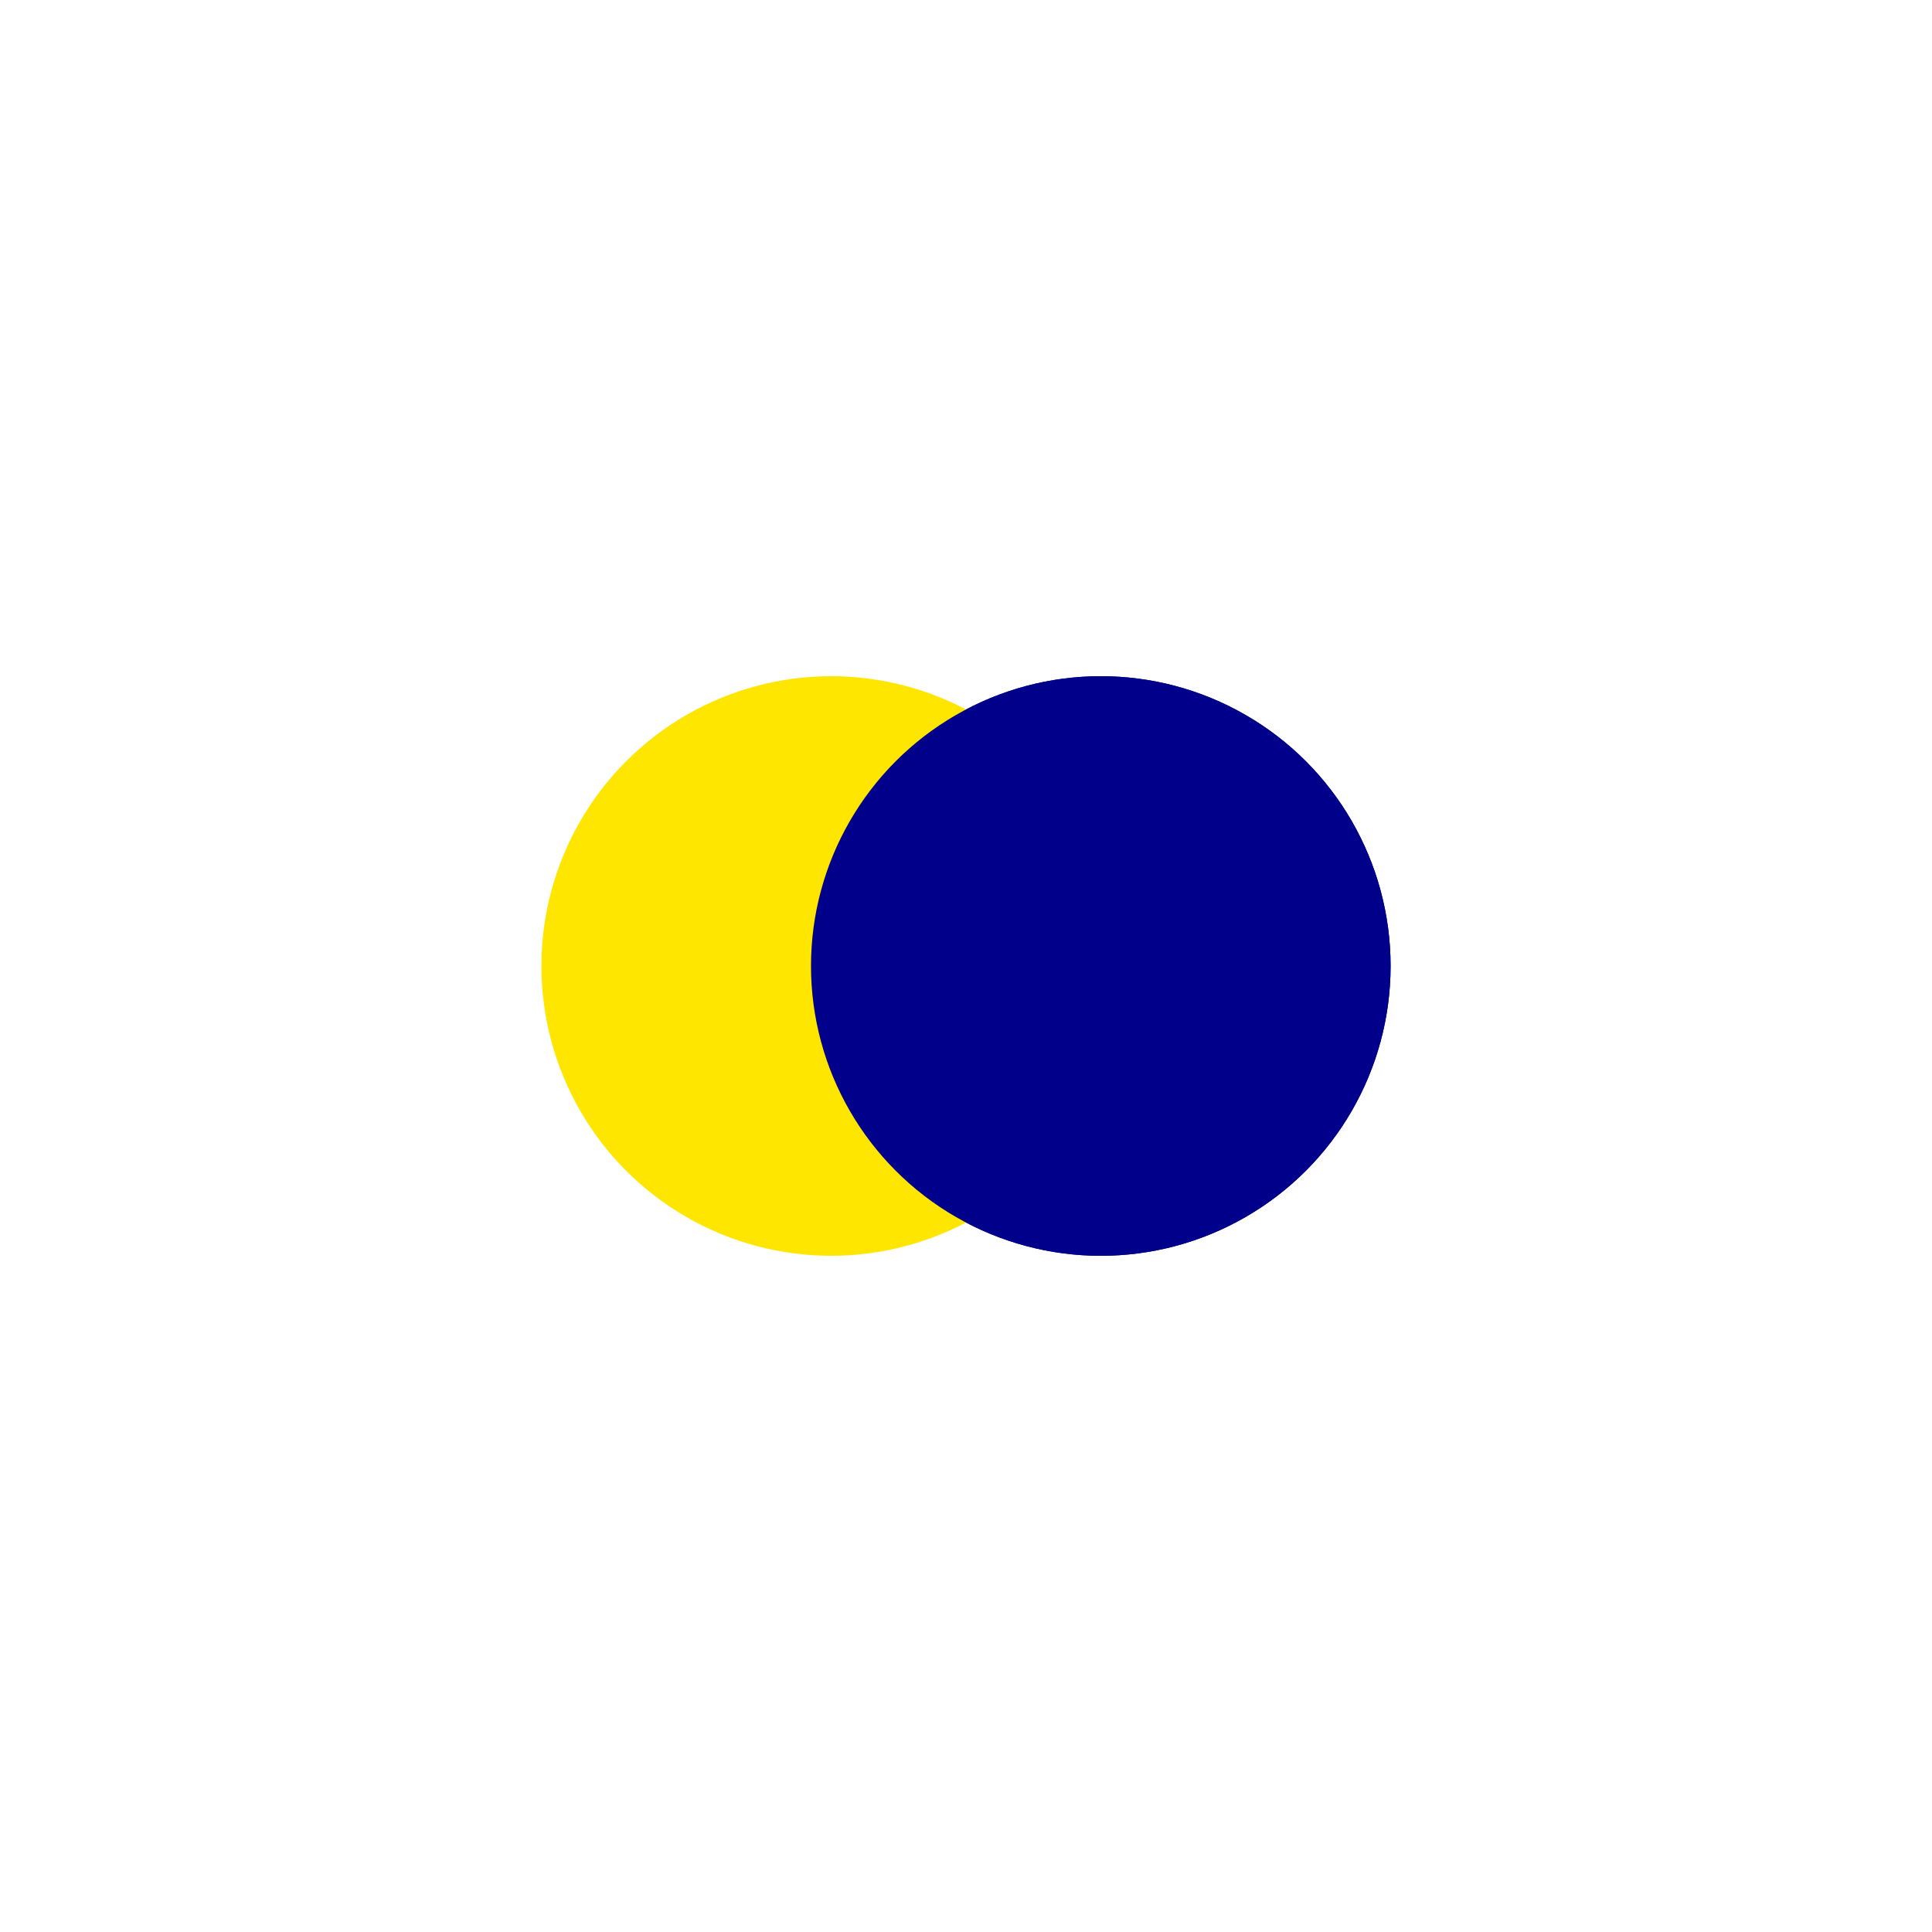 <?xml version="1.0" encoding="utf-8"?>
<svg xmlns="http://www.w3.org/2000/svg" xmlns:xlink="http://www.w3.org/1999/xlink" style="margin: auto; background: none; display: block; shape-rendering: auto;" width="211px" height="211px" viewBox="0 0 100 100" preserveAspectRatio="xMidYMid">
<circle cx="56.977" cy="50" fill="#00008b" r="15">
  <animate attributeName="cx" repeatCount="indefinite" dur="1s" keyTimes="0;0.5;1" values="35;65;35" begin="-0.5s"></animate>
</circle>
<circle cx="43.023" cy="50" fill="#ffe600" r="15">
  <animate attributeName="cx" repeatCount="indefinite" dur="1s" keyTimes="0;0.5;1" values="35;65;35" begin="0s"></animate>
</circle>
<circle cx="56.977" cy="50" fill="#00008b" r="15">
  <animate attributeName="cx" repeatCount="indefinite" dur="1s" keyTimes="0;0.5;1" values="35;65;35" begin="-0.5s"></animate>
  <animate attributeName="fill-opacity" values="0;0;1;1" calcMode="discrete" keyTimes="0;0.499;0.5;1" dur="1s" repeatCount="indefinite"></animate>
</circle>
<!-- [ldio] generated by https://loading.io/ --></svg>